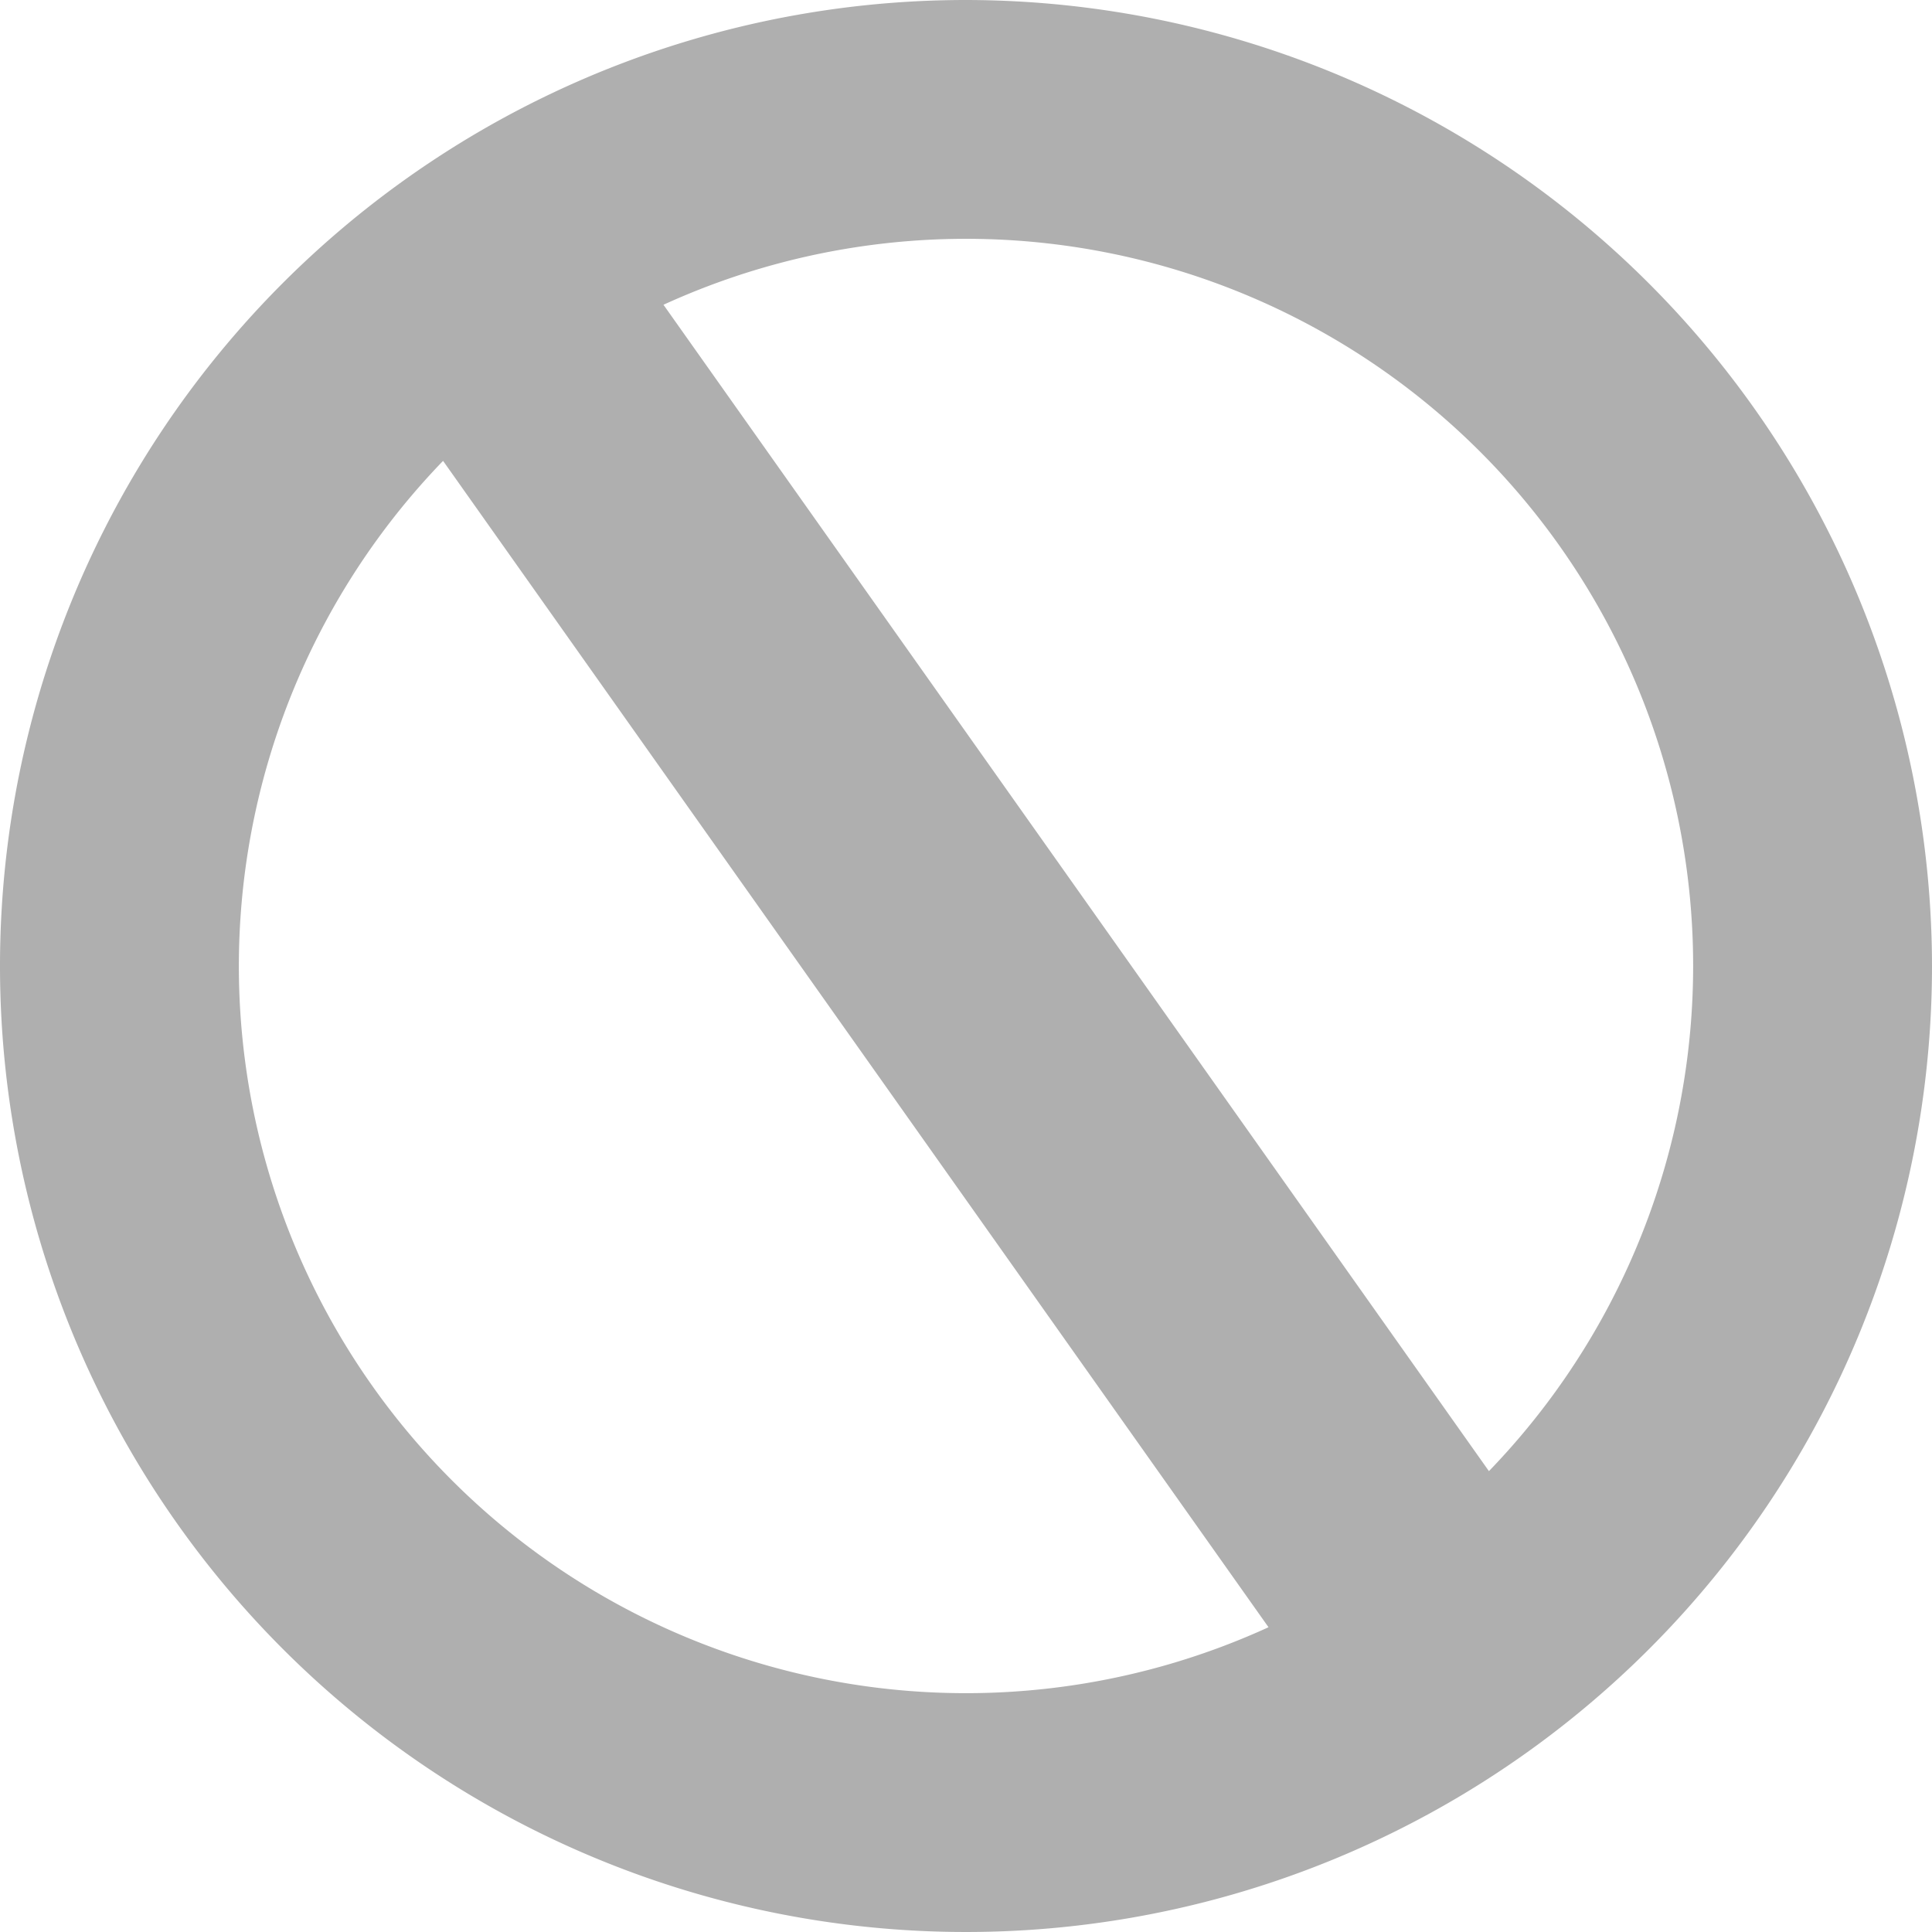 <svg xmlns="http://www.w3.org/2000/svg" width="150" height="150" viewBox="0 0 150 150">
  <path id="stop" d="M124,61a75,75,0,1,0,75,75A75.085,75.085,0,0,0,124,61Zm23.487,126.338A56.451,56.451,0,0,1,83.4,96.781ZM100.512,84.662A56.451,56.451,0,0,1,164.6,175.219Z" transform="translate(-49 -61)" fill="#afafaf"/>
</svg>

